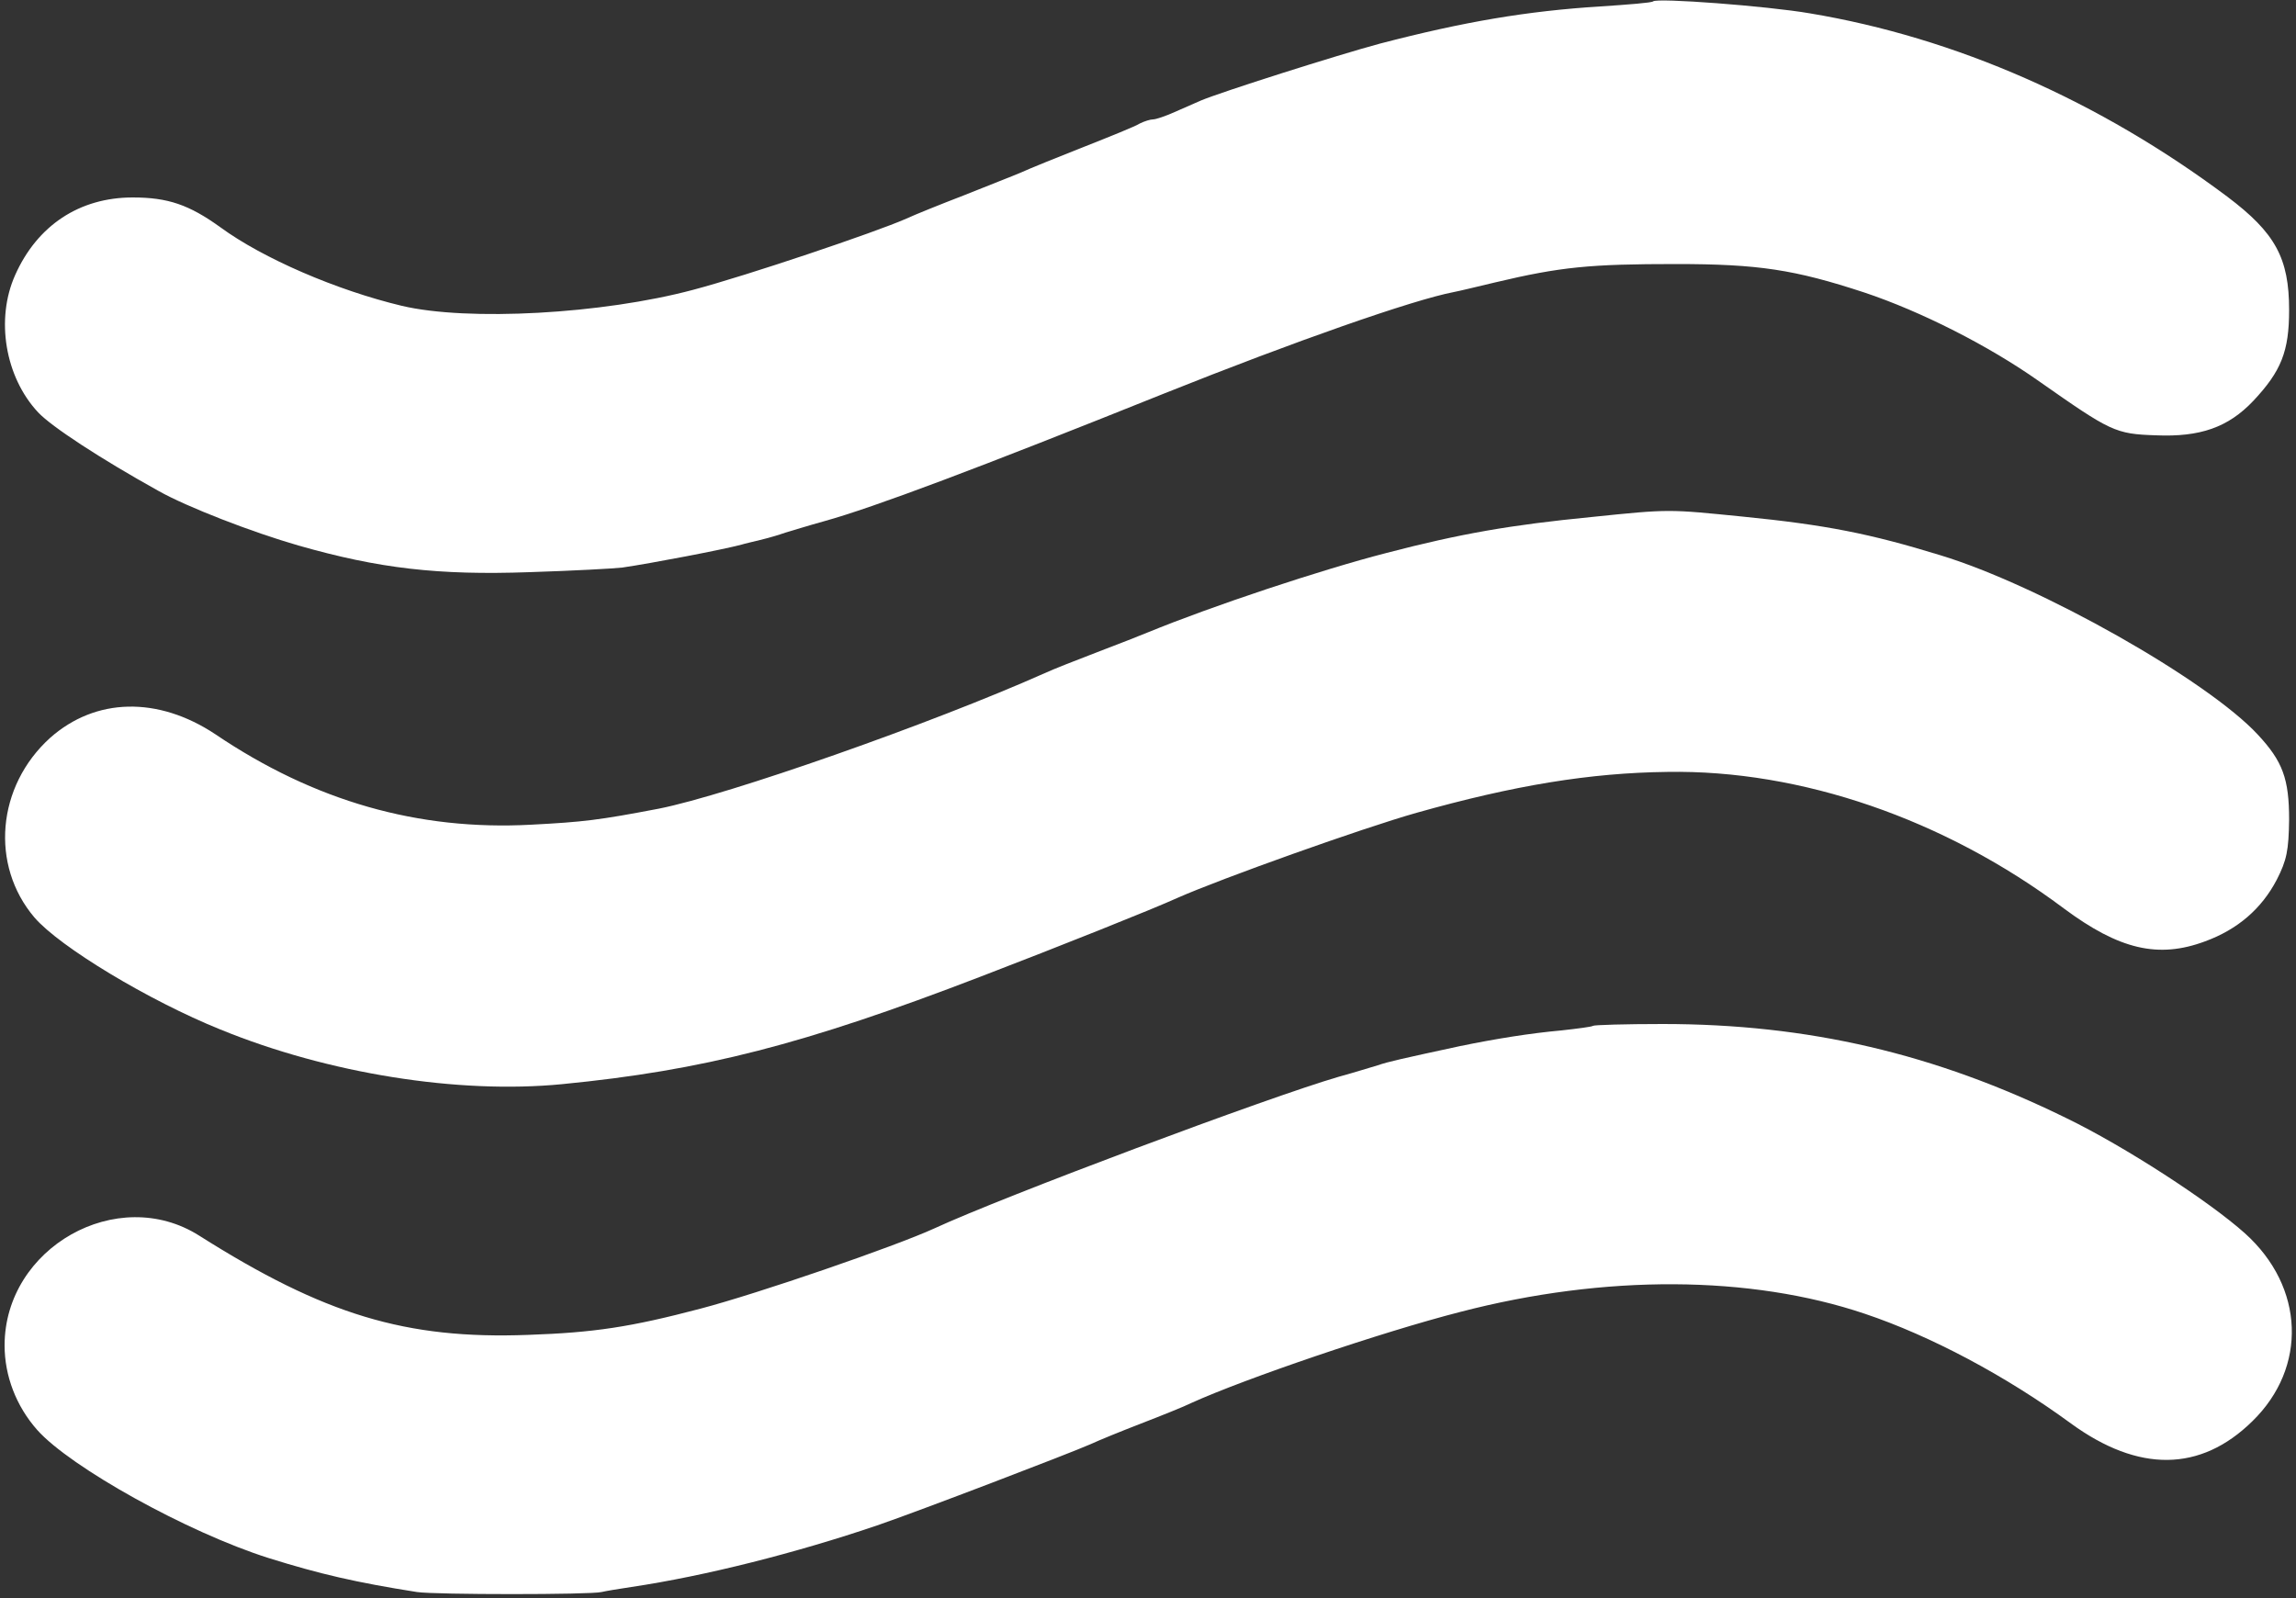 <?xml version="1.0" standalone="no"?>
<!DOCTYPE svg PUBLIC "-//W3C//DTD SVG 20010904//EN"
 "http://www.w3.org/TR/2001/REC-SVG-20010904/DTD/svg10.dtd">
<svg version="1.0" xmlns="http://www.w3.org/2000/svg"
 width="500pt" height="348pt" viewBox="0 0 500 348"
 preserveAspectRatio="xMidYMid meet">

<rect x="0" y="0" width="500" height="348" fill="#333333" stroke="none"/>

<g transform="translate(0,348) scale(0.1,-0.1)"
fill="#ffffff" stroke="none">
<path d="M3600 3477 c-3 -3 -54 -7 -115 -11 -159 -10 -296 -33 -480 -81 -93
-25 -345 -105 -390 -124 -11 -5 -36 -16 -57 -25 -20 -9 -41 -16 -47 -16 -6 0
-19 -4 -29 -9 -9 -6 -64 -28 -122 -51 -58 -23 -118 -47 -135 -55 -16 -7 -73
-29 -125 -50 -52 -20 -109 -43 -126 -51 -68 -30 -347 -124 -464 -155 -198 -53
-491 -69 -635 -35 -142 34 -302 103 -395 171 -68 49 -114 65 -191 65 -116 0
-208 -61 -256 -169 -43 -96 -22 -222 50 -299 29 -31 136 -101 262 -171 62 -35
204 -90 305 -119 175 -50 304 -65 503 -58 95 3 186 8 202 10 62 9 219 39 260
50 6 2 24 6 40 10 17 4 41 11 55 16 14 4 52 16 85 25 108 30 334 115 740 278
285 114 542 204 631 221 11 2 52 12 90 21 143 34 207 40 394 40 179 0 258 -12
410 -62 123 -41 271 -116 380 -193 157 -110 166 -115 255 -118 96 -4 157 17
212 75 61 65 78 108 78 198 0 113 -30 168 -135 247 -278 208 -591 346 -909
399 -93 16 -333 34 -341 26z"/>
<path d="M3465 2354 c-174 -17 -284 -36 -445 -78 -144 -37 -381 -116 -520
-173 -14 -6 -63 -25 -110 -43 -47 -18 -98 -38 -115 -46 -247 -110 -689 -265
-840 -295 -131 -25 -164 -29 -279 -35 -245 -13 -471 51 -687 197 -125 83 -261
80 -360 -8 -116 -105 -131 -277 -34 -391 55 -64 249 -181 405 -244 235 -96
518 -141 744 -119 307 30 526 86 911 234 172 66 375 147 430 172 95 42 403
152 520 185 213 60 378 87 546 89 291 5 604 -103 863 -297 121 -90 206 -110
308 -72 71 26 123 71 156 134 22 43 26 64 27 131 0 89 -14 127 -68 185 -109
118 -474 325 -692 391 -153 47 -249 66 -430 84 -161 16 -157 17 -330 -1z"/>
<path d="M3469 1246 c-2 -2 -33 -6 -69 -10 -67 -6 -142 -18 -220 -34 -125 -27
-157 -34 -180 -42 -14 -4 -52 -16 -85 -25 -152 -44 -731 -261 -880 -330 -85
-39 -384 -142 -510 -175 -152 -40 -231 -52 -375 -57 -267 -10 -444 44 -716
216 -178 113 -424 -26 -424 -239 0 -66 25 -132 71 -184 72 -81 327 -223 504
-279 112 -35 190 -53 323 -74 40 -6 378 -6 402 0 8 2 38 7 65 11 161 24 358
74 535 134 93 32 417 156 465 177 17 8 66 28 110 45 44 17 94 37 110 45 117
53 413 154 585 198 315 82 632 80 881 -4 143 -48 307 -135 449 -239 147 -107
282 -106 395 5 120 117 114 292 -16 409 -78 70 -263 190 -389 251 -287 141
-563 205 -879 205 -81 0 -150 -2 -152 -4z"/>
</g>
</svg>
